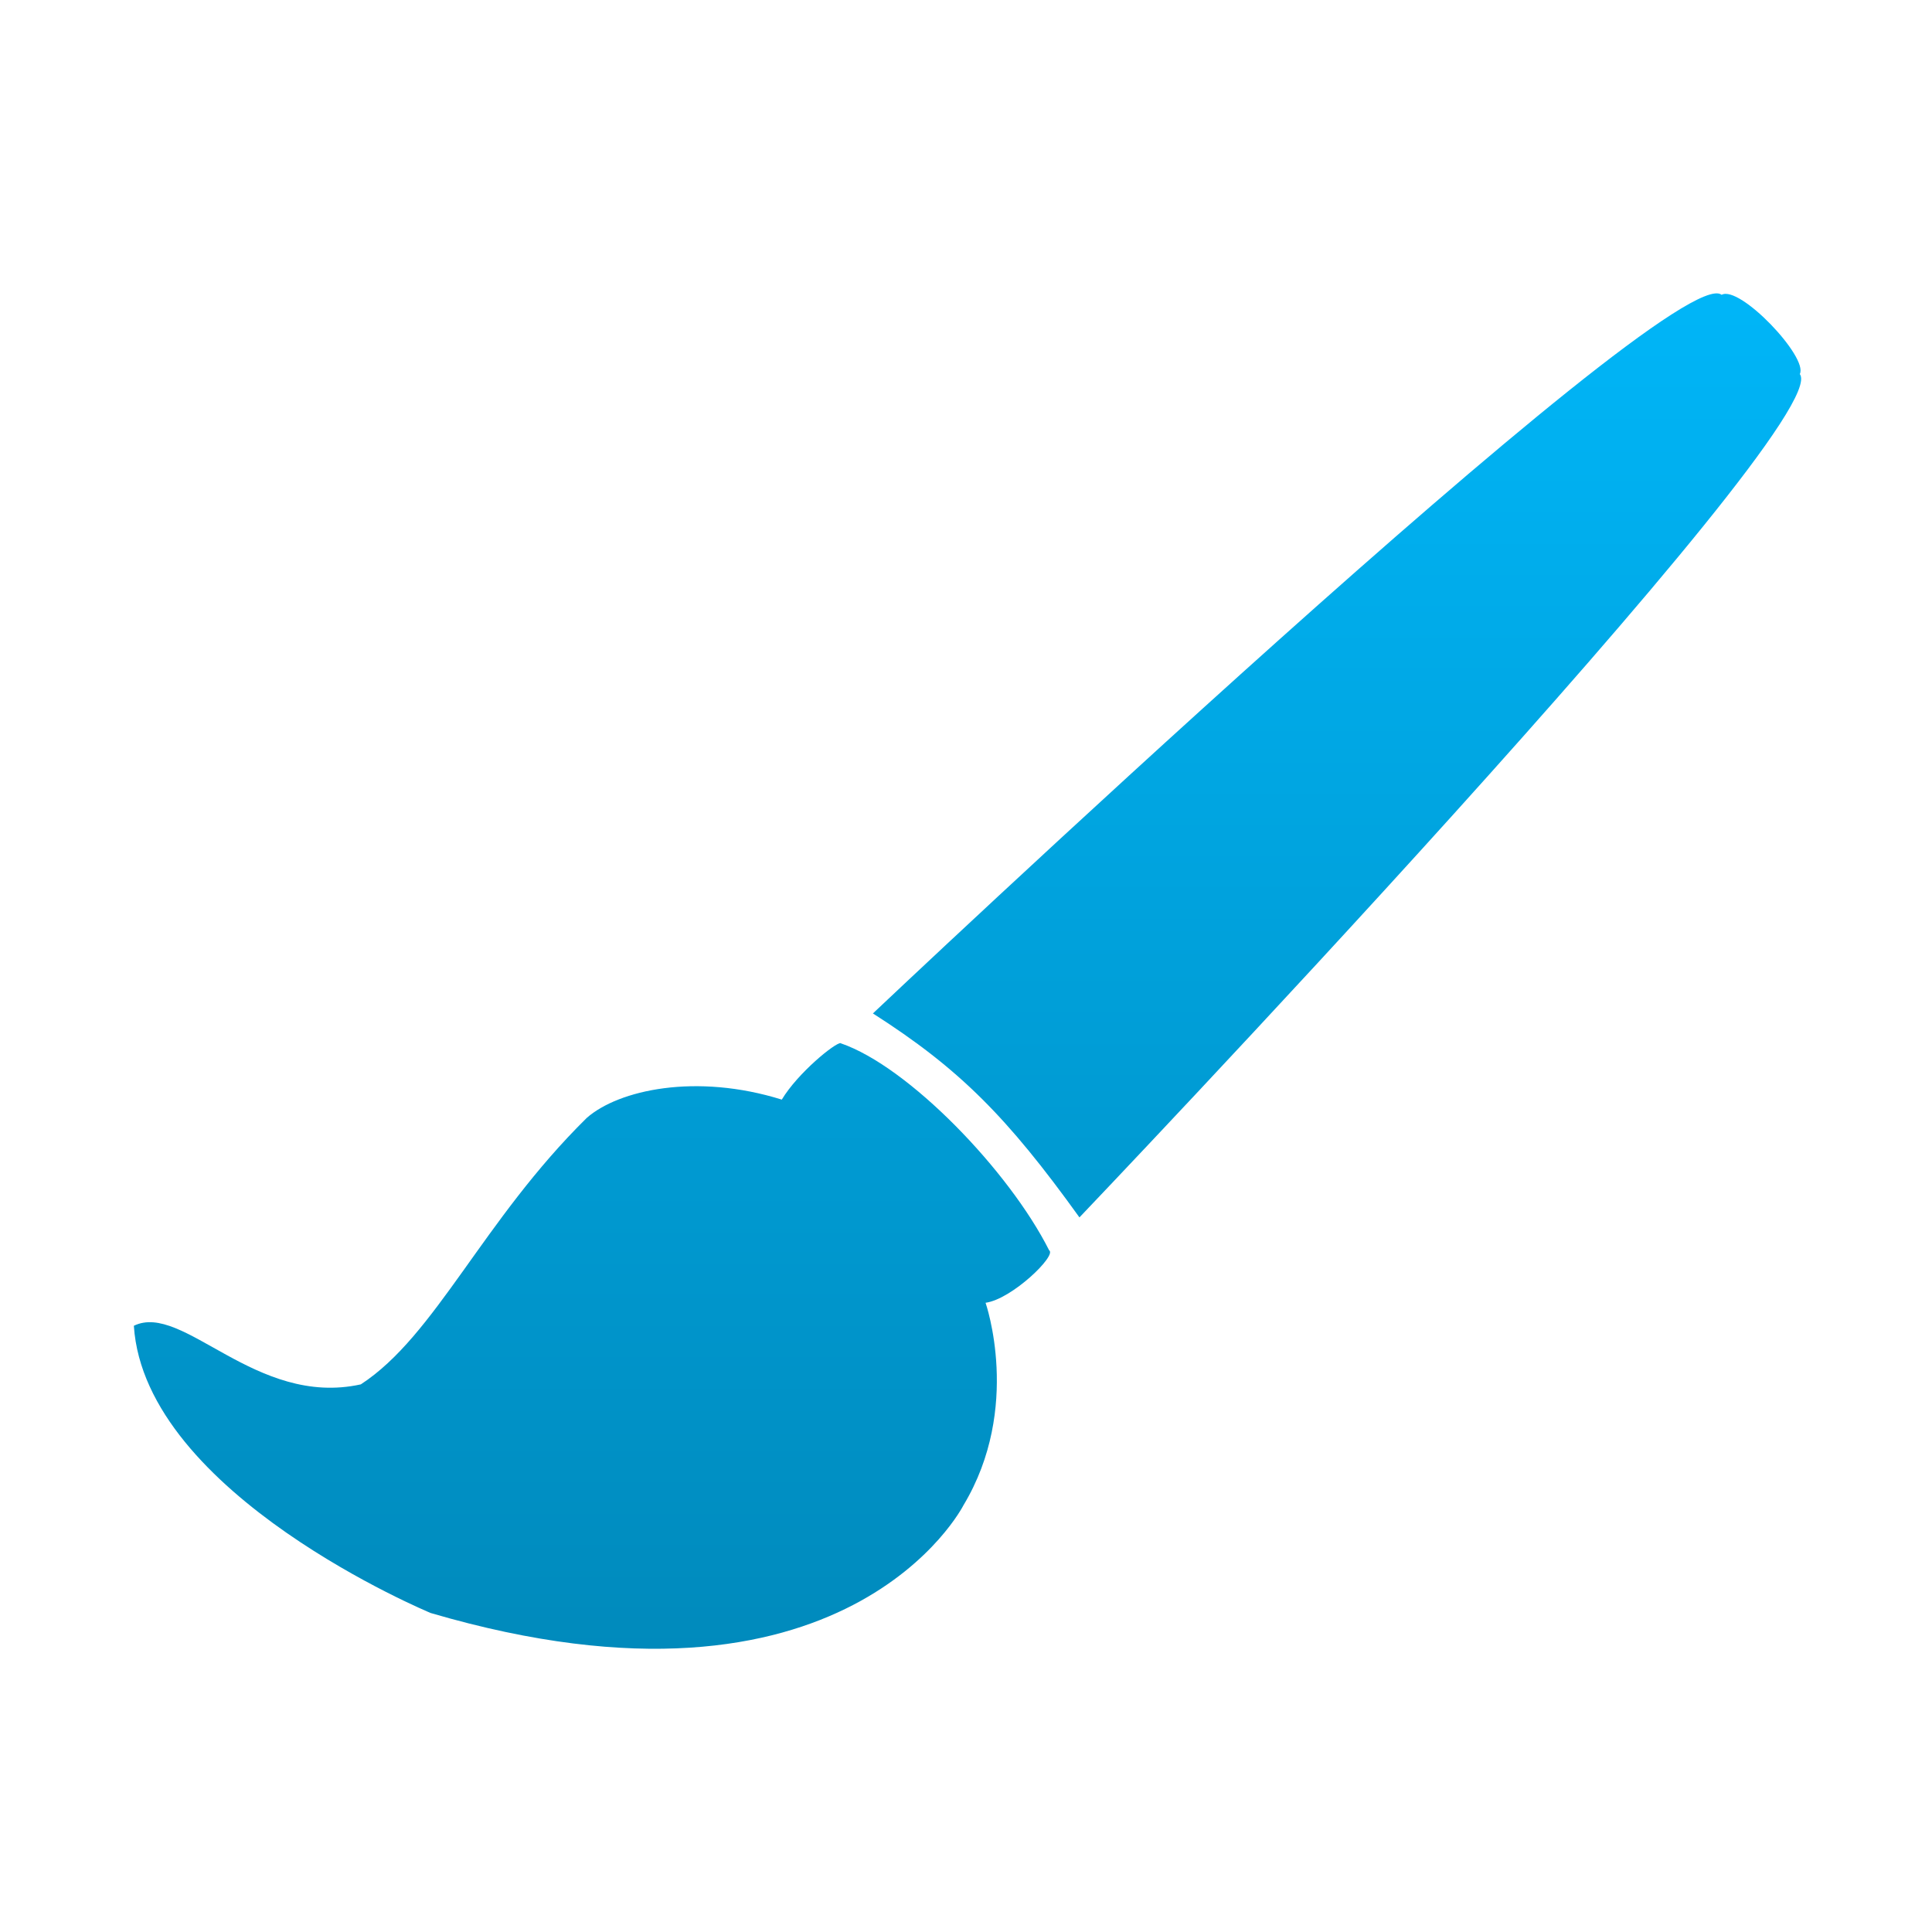 <svg xmlns="http://www.w3.org/2000/svg" xmlns:xlink="http://www.w3.org/1999/xlink" width="64" height="64" viewBox="0 0 64 64" version="1.1">
<defs> <linearGradient id="linear0" gradientUnits="userSpaceOnUse" x1="0" y1="0" x2="0" y2="1" gradientTransform="matrix(55.992,0,0,56,4.004,4)"> <stop offset="0" style="stop-color:#00bbff;stop-opacity:1;"/> <stop offset="1" style="stop-color:#0085b5;stop-opacity:1;"/> </linearGradient> </defs>
<g id="surface1">
<path style=" stroke:none;fill-rule:nonzero;fill:url(#linear0);fill-opacity:1;" d="M 27.848 34.555 C 27.676 34.531 26.43 35.539 25.898 36.426 C 23.055 35.539 20.492 36.105 19.438 37.031 C 15.98 40.438 14.434 44.242 11.953 45.859 C 8.461 46.629 6.059 43.121 4.434 43.918 C 4.797 49.512 14.27 53.434 14.27 53.434 C 28.051 57.477 31.914 49.867 31.914 49.867 C 33.863 46.629 32.648 43.156 32.648 43.156 C 33.52 43.039 35.02 41.582 34.754 41.418 C 33.43 38.789 30.098 35.328 27.848 34.559 "/>
<path style=" stroke:none;fill-rule:nonzero;fill:url(#linear0);fill-opacity:1;" d="M 28.922 33.566 C 28.922 33.566 55.438 8.484 57.031 9.766 C 57.629 9.434 59.91 11.836 59.621 12.391 C 60.867 14.004 35.758 40.328 35.758 40.328 C 33.363 36.996 31.777 35.398 28.914 33.57 "/>
</g>
</svg>
